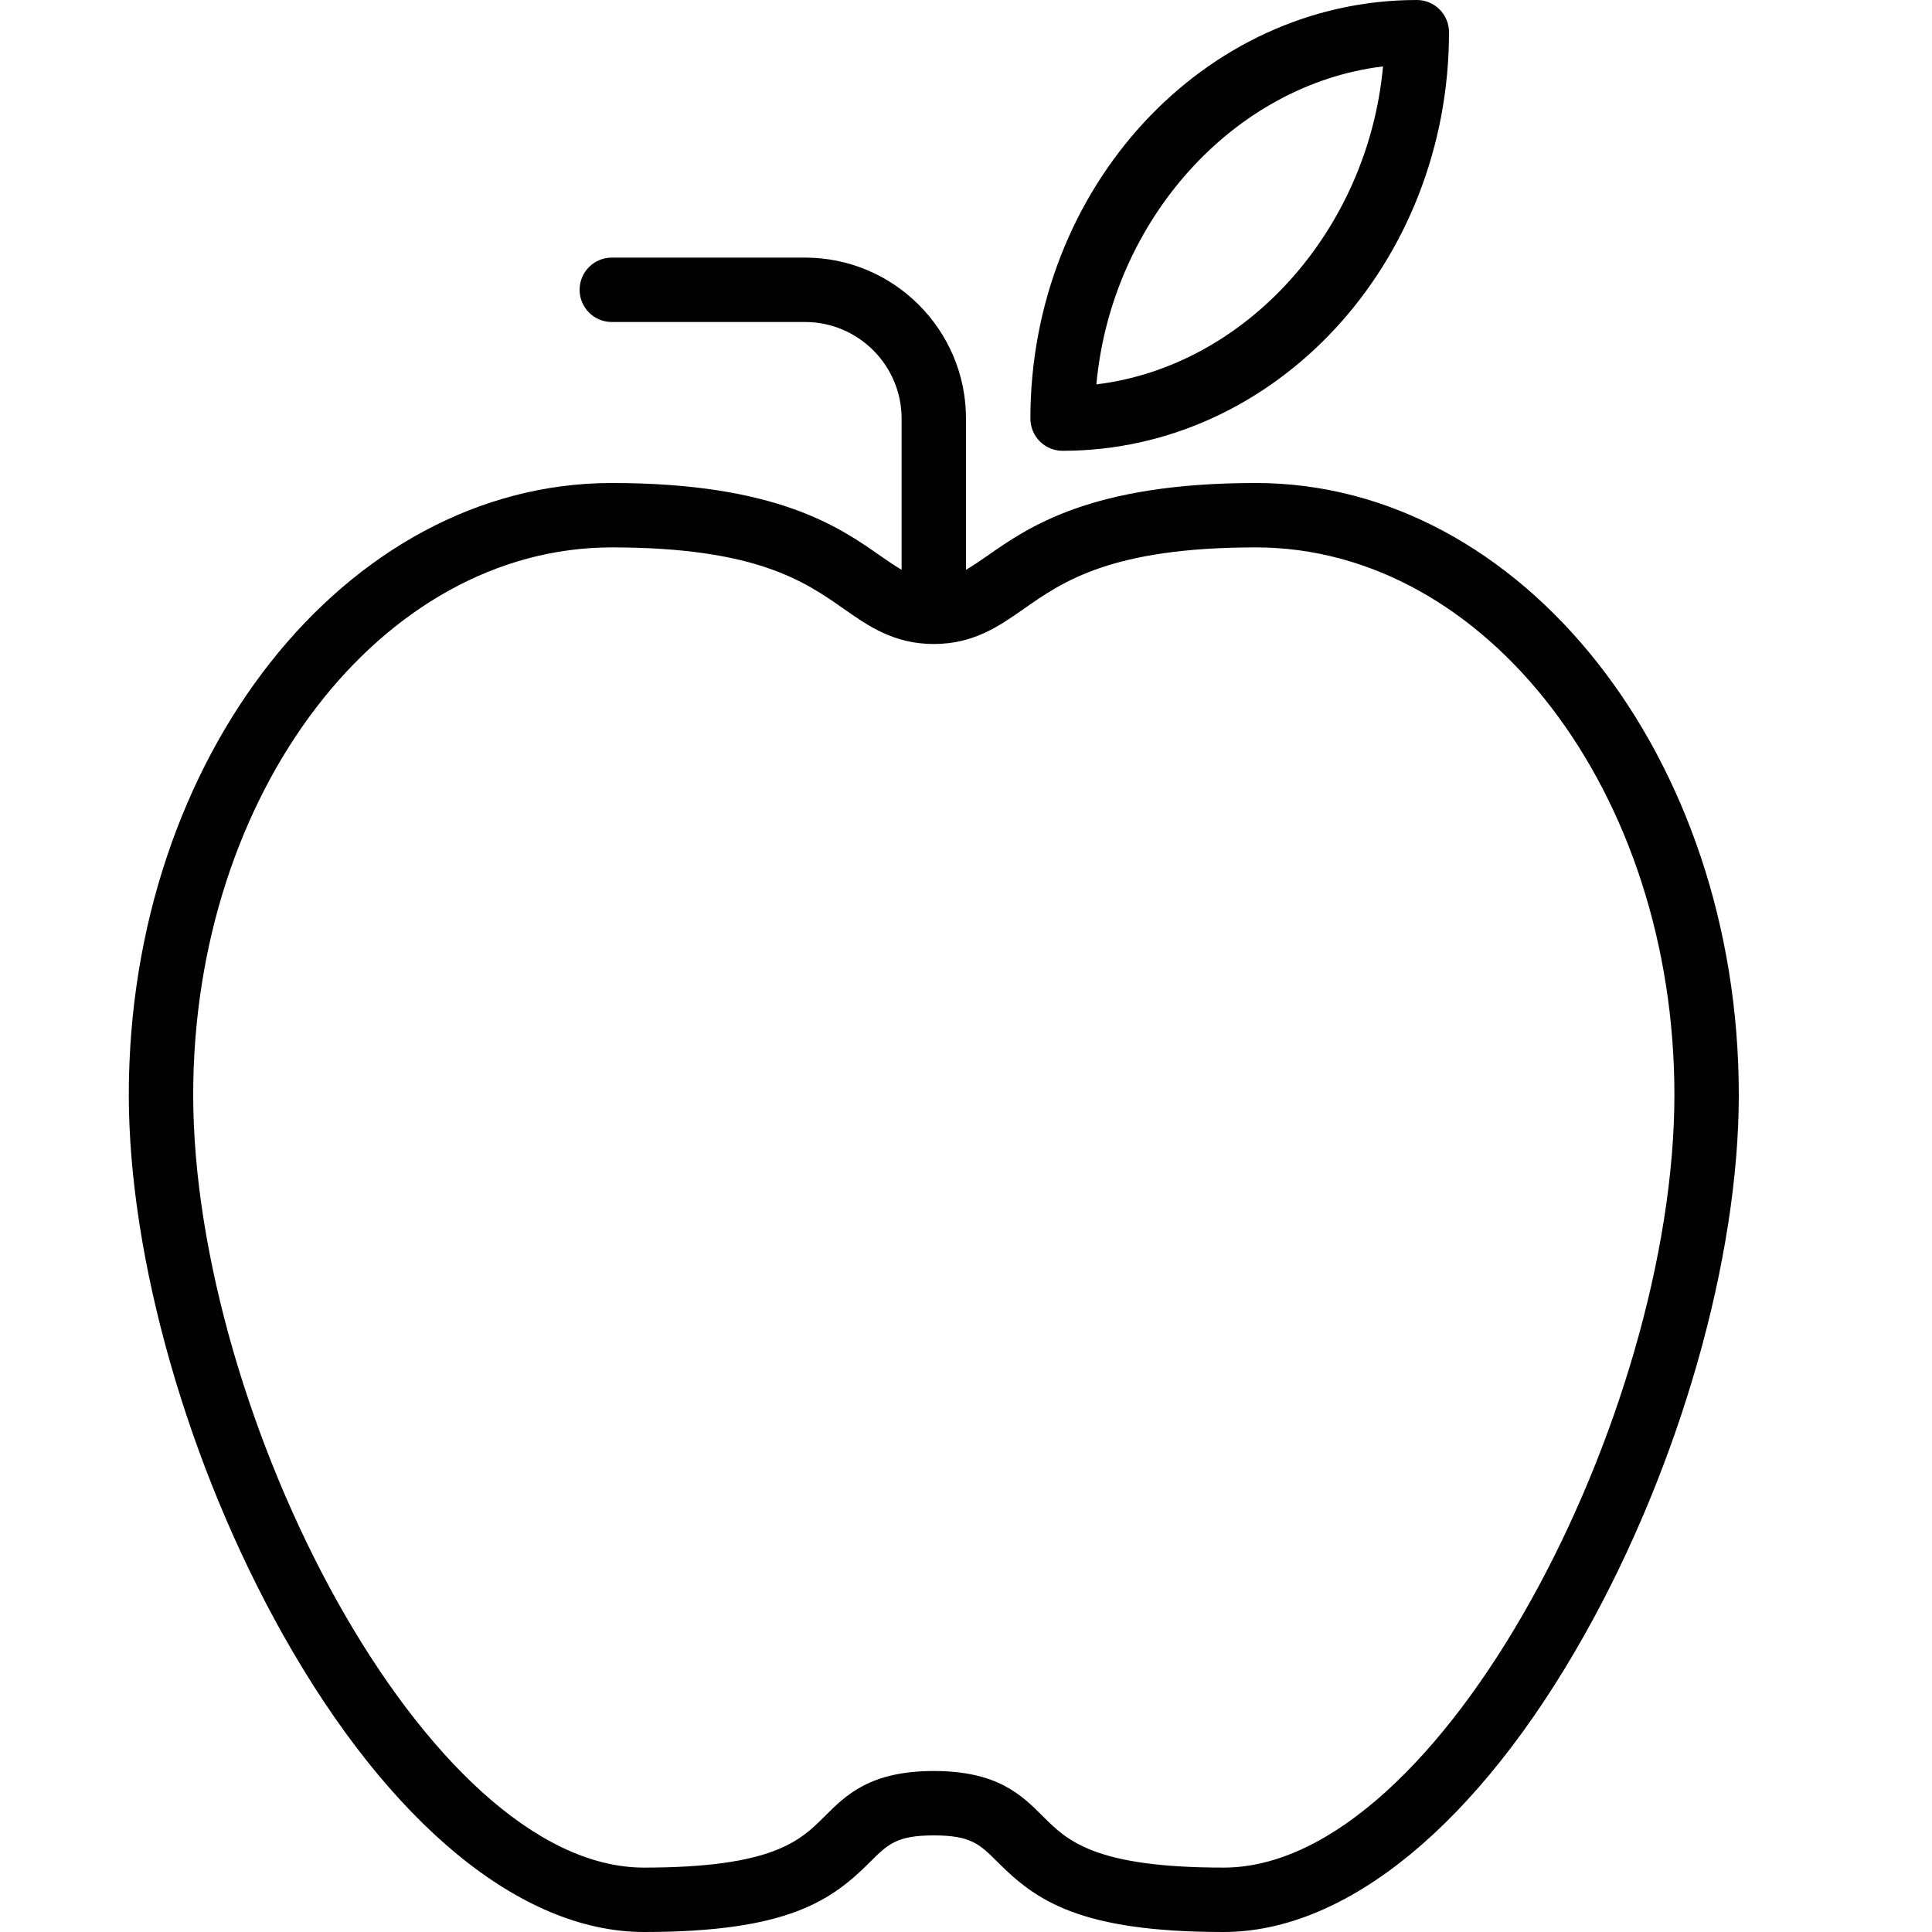 <?xml version="1.0" encoding="utf-8"?>
<!-- Generator: Adobe Illustrator 17.0.0, SVG Export Plug-In . SVG Version: 6.00 Build 0)  -->
<!DOCTYPE svg PUBLIC "-//W3C//DTD SVG 1.1//EN" "http://www.w3.org/Graphics/SVG/1.1/DTD/svg11.dtd">
<svg version="1.1" id="Layer_1" xmlns="http://www.w3.org/2000/svg" xmlns:xlink="http://www.w3.org/1999/xlink" x="0px" y="0px"
	 width="60px" height="60px" viewBox="0 0 60 60" enable-background="new 0 0 60 60" xml:space="preserve">
<g>
	<path fill="#010101" d="M20,60c4.48,0,5.83-0.985,7.021-2.175C27.571,57.276,27.847,57,29,57s1.429,0.276,1.978,0.825
		C32.168,59.015,33.519,60,38,60c3.827,0,7.912-3.363,11.208-9.228C52.164,45.515,54,39.088,54,34c0-10.477-6.729-19-15-19
		c-5.111,0-7.061,1.366-8.35,2.27c-0.258,0.181-0.461,0.313-0.65,0.425V13c0-2.757-2.243-5-5-5h-6c-0.553,0-1,0.448-1,1s0.447,1,1,1
		h6c1.654,0,3,1.346,3,3v4.694c-0.189-0.111-0.392-0.244-0.649-0.425C26.062,16.366,24.112,15,19,15c-8.271,0-15,8.523-15,19
		c0,5.088,1.836,11.515,4.791,16.772C12.087,56.637,16.173,60,20,60z M19,17c4.481,0,5.99,1.058,7.203,1.907
		C26.969,19.444,27.762,20,29,20s2.031-0.556,2.798-1.093C33.011,18.058,34.52,17,39,17c7.168,0,13,7.626,13,17
		c0,9.914-7.24,24-14,24c-4.019,0-4.862-0.844-5.608-1.589C31.73,55.75,30.981,55,29,55s-2.731,0.75-3.393,1.411
		C24.862,57.156,24.017,58,20,58C13.24,58,6,43.914,6,34C6,24.626,11.832,17,19,17z"/>
	<path fill="#010101" d="M33,14c6.617,0,12-5.832,12-13c0-0.552-0.447-1-1-1c-6.617,0-12,5.832-12,13C32,13.552,32.447,14,33,14z
		 M42.951,2.063c-0.47,5.106-4.271,9.314-8.902,9.874C34.519,6.831,38.319,2.623,42.951,2.063z"/>
</g>
</svg>
